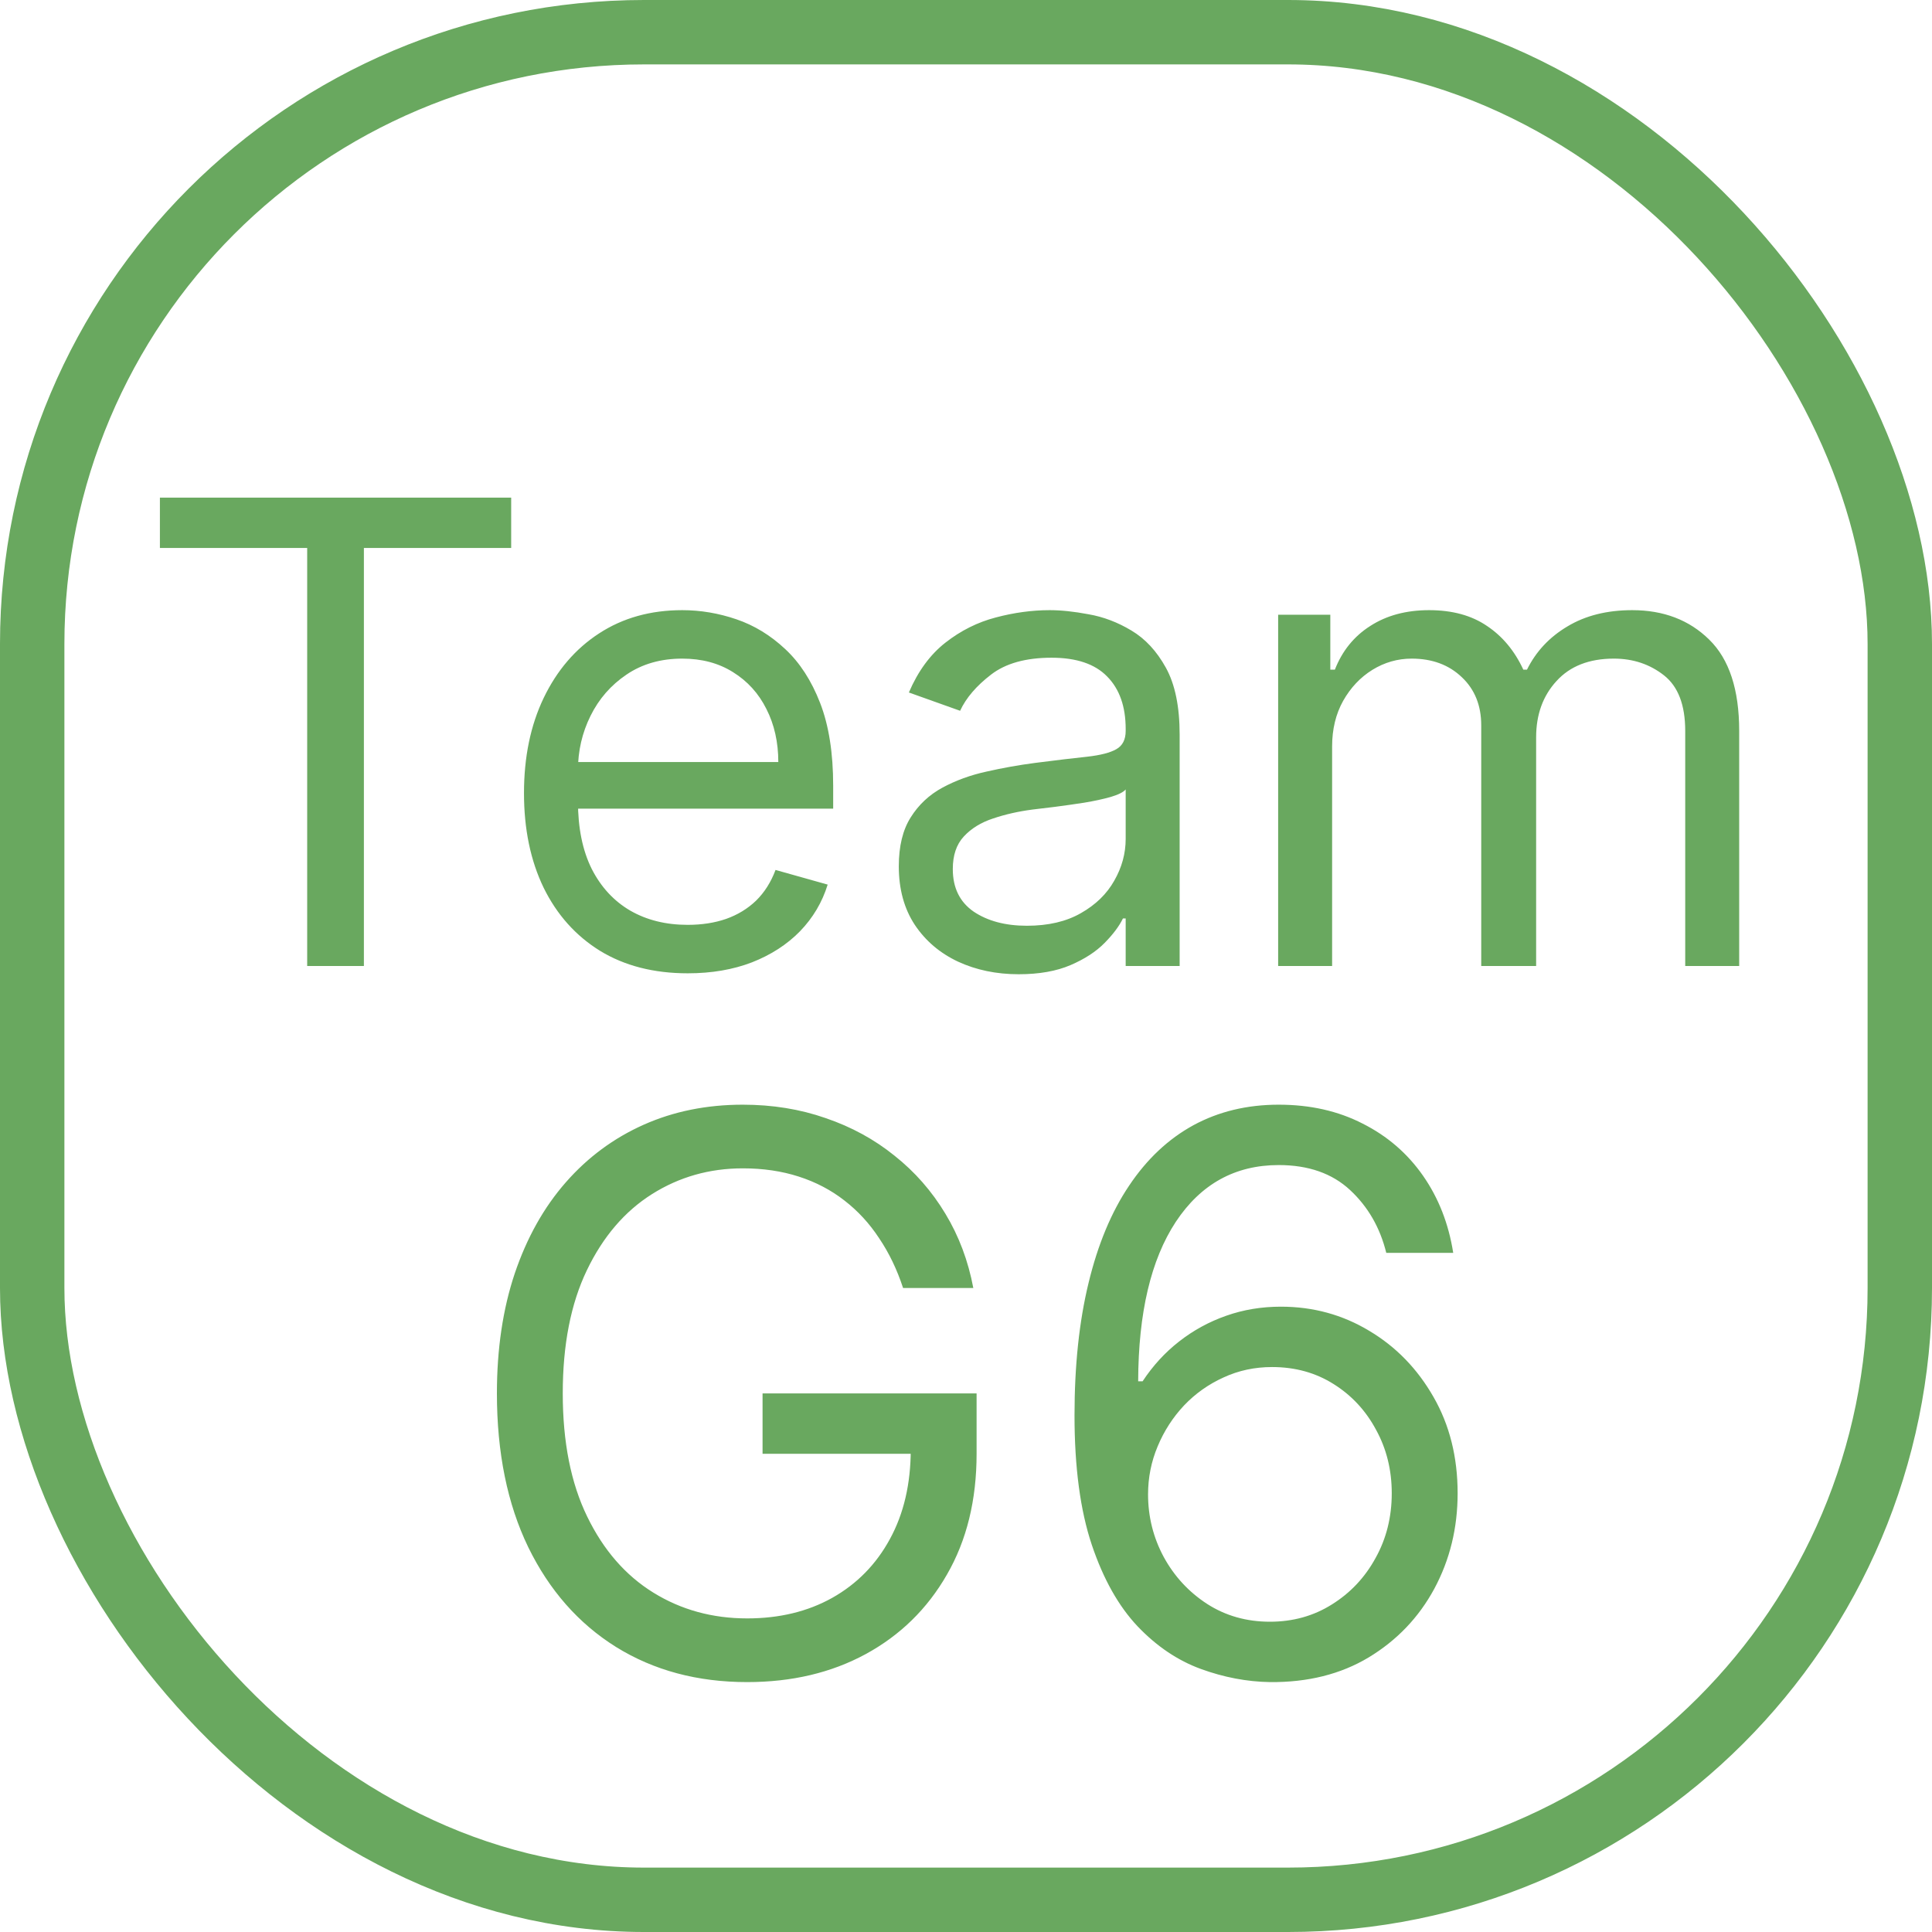 <svg width="60" height="60" viewBox="0 0 60 60" fill="none" xmlns="http://www.w3.org/2000/svg">
<rect x="1" y="1" width="58" height="58" rx="19" stroke="#69A85F" stroke-width="2"/>
<path d="M4.966 17.017V15.454H15.875V17.017H11.301V30H9.54V17.017H4.966ZM21.358 30.227C20.307 30.227 19.4 29.995 18.638 29.531C17.88 29.062 17.296 28.409 16.884 27.571C16.476 26.728 16.273 25.748 16.273 24.631C16.273 23.513 16.476 22.528 16.884 21.676C17.296 20.819 17.868 20.151 18.602 19.673C19.341 19.19 20.203 18.949 21.188 18.949C21.756 18.949 22.317 19.044 22.871 19.233C23.425 19.422 23.929 19.73 24.384 20.156C24.838 20.578 25.2 21.136 25.47 21.832C25.74 22.528 25.875 23.385 25.875 24.403V25.114H17.466V23.665H24.171C24.171 23.049 24.047 22.5 23.801 22.017C23.56 21.534 23.214 21.153 22.764 20.874C22.319 20.594 21.794 20.454 21.188 20.454C20.52 20.454 19.942 20.62 19.454 20.952C18.972 21.278 18.6 21.704 18.34 22.23C18.079 22.756 17.949 23.319 17.949 23.921V24.886C17.949 25.71 18.091 26.409 18.375 26.982C18.664 27.55 19.064 27.983 19.575 28.281C20.087 28.575 20.681 28.722 21.358 28.722C21.798 28.722 22.196 28.66 22.551 28.537C22.911 28.409 23.221 28.22 23.482 27.969C23.742 27.713 23.943 27.396 24.085 27.017L25.704 27.472C25.534 28.021 25.248 28.504 24.845 28.921C24.443 29.332 23.945 29.654 23.354 29.886C22.762 30.114 22.097 30.227 21.358 30.227ZM31.635 30.256C30.944 30.256 30.316 30.125 29.753 29.865C29.189 29.6 28.742 29.219 28.41 28.722C28.079 28.22 27.913 27.614 27.913 26.903C27.913 26.278 28.037 25.772 28.283 25.384C28.529 24.991 28.858 24.683 29.27 24.46C29.682 24.238 30.136 24.072 30.634 23.963C31.135 23.849 31.64 23.759 32.146 23.693C32.809 23.608 33.347 23.544 33.758 23.501C34.175 23.454 34.478 23.376 34.668 23.267C34.862 23.158 34.959 22.969 34.959 22.699V22.642C34.959 21.941 34.767 21.397 34.383 21.009C34.005 20.62 33.429 20.426 32.658 20.426C31.858 20.426 31.23 20.601 30.776 20.952C30.321 21.302 30.001 21.676 29.817 22.074L28.226 21.506C28.51 20.843 28.889 20.327 29.362 19.957C29.84 19.583 30.361 19.323 30.925 19.176C31.493 19.025 32.052 18.949 32.601 18.949C32.951 18.949 33.354 18.991 33.808 19.077C34.267 19.157 34.71 19.325 35.136 19.581C35.567 19.837 35.925 20.223 36.209 20.739C36.493 21.255 36.635 21.946 36.635 22.812V30H34.959V28.523H34.874C34.76 28.759 34.571 29.013 34.305 29.283C34.04 29.553 33.688 29.782 33.247 29.972C32.807 30.161 32.269 30.256 31.635 30.256ZM31.891 28.75C32.553 28.75 33.112 28.62 33.567 28.359C34.026 28.099 34.372 27.763 34.604 27.351C34.84 26.939 34.959 26.506 34.959 26.051V24.517C34.888 24.602 34.731 24.68 34.49 24.751C34.253 24.818 33.979 24.877 33.666 24.929C33.358 24.976 33.058 25.019 32.764 25.057C32.475 25.09 32.241 25.118 32.061 25.142C31.625 25.199 31.218 25.291 30.84 25.419C30.465 25.542 30.162 25.729 29.93 25.98C29.703 26.226 29.59 26.562 29.59 26.989C29.59 27.571 29.805 28.011 30.236 28.31C30.671 28.603 31.223 28.75 31.891 28.75ZM39.694 30V19.091H41.314V20.796H41.456C41.683 20.213 42.05 19.761 42.556 19.439C43.063 19.112 43.672 18.949 44.382 18.949C45.101 18.949 45.7 19.112 46.179 19.439C46.662 19.761 47.038 20.213 47.308 20.796H47.422C47.701 20.232 48.12 19.785 48.679 19.453C49.237 19.117 49.907 18.949 50.689 18.949C51.664 18.949 52.462 19.254 53.082 19.865C53.702 20.471 54.012 21.416 54.012 22.699V30H52.336V22.699C52.336 21.894 52.116 21.319 51.676 20.973C51.235 20.627 50.717 20.454 50.12 20.454C49.353 20.454 48.759 20.687 48.338 21.151C47.916 21.61 47.706 22.192 47.706 22.898V30H46.001V22.528C46.001 21.908 45.8 21.409 45.397 21.03C44.995 20.646 44.476 20.454 43.842 20.454C43.406 20.454 42.999 20.57 42.62 20.803C42.246 21.035 41.943 21.357 41.711 21.768C41.484 22.176 41.37 22.647 41.37 23.182V30H39.694Z" fill="#69A85F"/>
<path d="M28.046 40C27.858 39.426 27.611 38.912 27.304 38.457C27.003 37.997 26.642 37.605 26.222 37.281C25.807 36.957 25.335 36.71 24.807 36.54C24.278 36.369 23.699 36.284 23.068 36.284C22.034 36.284 21.094 36.551 20.247 37.085C19.401 37.619 18.727 38.406 18.227 39.446C17.727 40.486 17.477 41.761 17.477 43.273C17.477 44.784 17.73 46.06 18.236 47.099C18.741 48.139 19.426 48.926 20.29 49.46C21.153 49.994 22.125 50.261 23.204 50.261C24.204 50.261 25.085 50.048 25.847 49.622C26.614 49.19 27.21 48.582 27.636 47.798C28.068 47.008 28.284 46.08 28.284 45.011L28.932 45.148H23.682V43.273H30.329V45.148C30.329 46.585 30.023 47.835 29.409 48.898C28.801 49.96 27.96 50.784 26.886 51.369C25.818 51.949 24.591 52.239 23.204 52.239C21.659 52.239 20.301 51.875 19.131 51.148C17.966 50.42 17.057 49.386 16.403 48.045C15.756 46.705 15.432 45.114 15.432 43.273C15.432 41.892 15.617 40.651 15.986 39.548C16.361 38.44 16.889 37.497 17.571 36.719C18.253 35.94 19.06 35.344 19.991 34.929C20.923 34.514 21.949 34.307 23.068 34.307C23.989 34.307 24.847 34.446 25.642 34.724C26.443 34.997 27.156 35.386 27.781 35.892C28.412 36.392 28.938 36.992 29.358 37.69C29.778 38.383 30.068 39.153 30.227 40H28.046ZM39.438 52.239C38.722 52.227 38.006 52.091 37.291 51.83C36.575 51.568 35.921 51.128 35.33 50.508C34.739 49.883 34.265 49.04 33.907 47.977C33.549 46.909 33.37 45.568 33.37 43.955C33.37 42.409 33.515 41.04 33.805 39.847C34.094 38.648 34.515 37.639 35.066 36.821C35.617 35.997 36.282 35.372 37.06 34.946C37.844 34.52 38.728 34.307 39.711 34.307C40.688 34.307 41.557 34.503 42.319 34.895C43.086 35.281 43.711 35.821 44.194 36.514C44.677 37.207 44.989 38.006 45.131 38.909H43.052C42.859 38.125 42.484 37.474 41.927 36.957C41.37 36.44 40.631 36.182 39.711 36.182C38.359 36.182 37.293 36.77 36.515 37.946C35.742 39.122 35.353 40.773 35.347 42.898H35.484C35.802 42.415 36.18 42.003 36.617 41.662C37.06 41.315 37.549 41.048 38.083 40.861C38.617 40.673 39.182 40.58 39.779 40.58C40.779 40.58 41.694 40.83 42.523 41.33C43.353 41.824 44.018 42.508 44.518 43.383C45.018 44.253 45.268 45.25 45.268 46.375C45.268 47.455 45.026 48.443 44.543 49.341C44.06 50.233 43.381 50.943 42.506 51.472C41.637 51.994 40.614 52.25 39.438 52.239ZM39.438 50.364C40.154 50.364 40.796 50.185 41.364 49.827C41.938 49.469 42.39 48.989 42.719 48.386C43.055 47.784 43.222 47.114 43.222 46.375C43.222 45.653 43.06 44.997 42.736 44.406C42.418 43.81 41.978 43.335 41.416 42.983C40.859 42.631 40.222 42.455 39.506 42.455C38.967 42.455 38.464 42.562 37.998 42.778C37.532 42.989 37.123 43.278 36.771 43.648C36.424 44.017 36.151 44.44 35.952 44.918C35.754 45.389 35.654 45.886 35.654 46.409C35.654 47.102 35.816 47.75 36.14 48.352C36.469 48.955 36.918 49.44 37.486 49.81C38.06 50.179 38.711 50.364 39.438 50.364Z" fill="#69A85F"/>
</svg>
